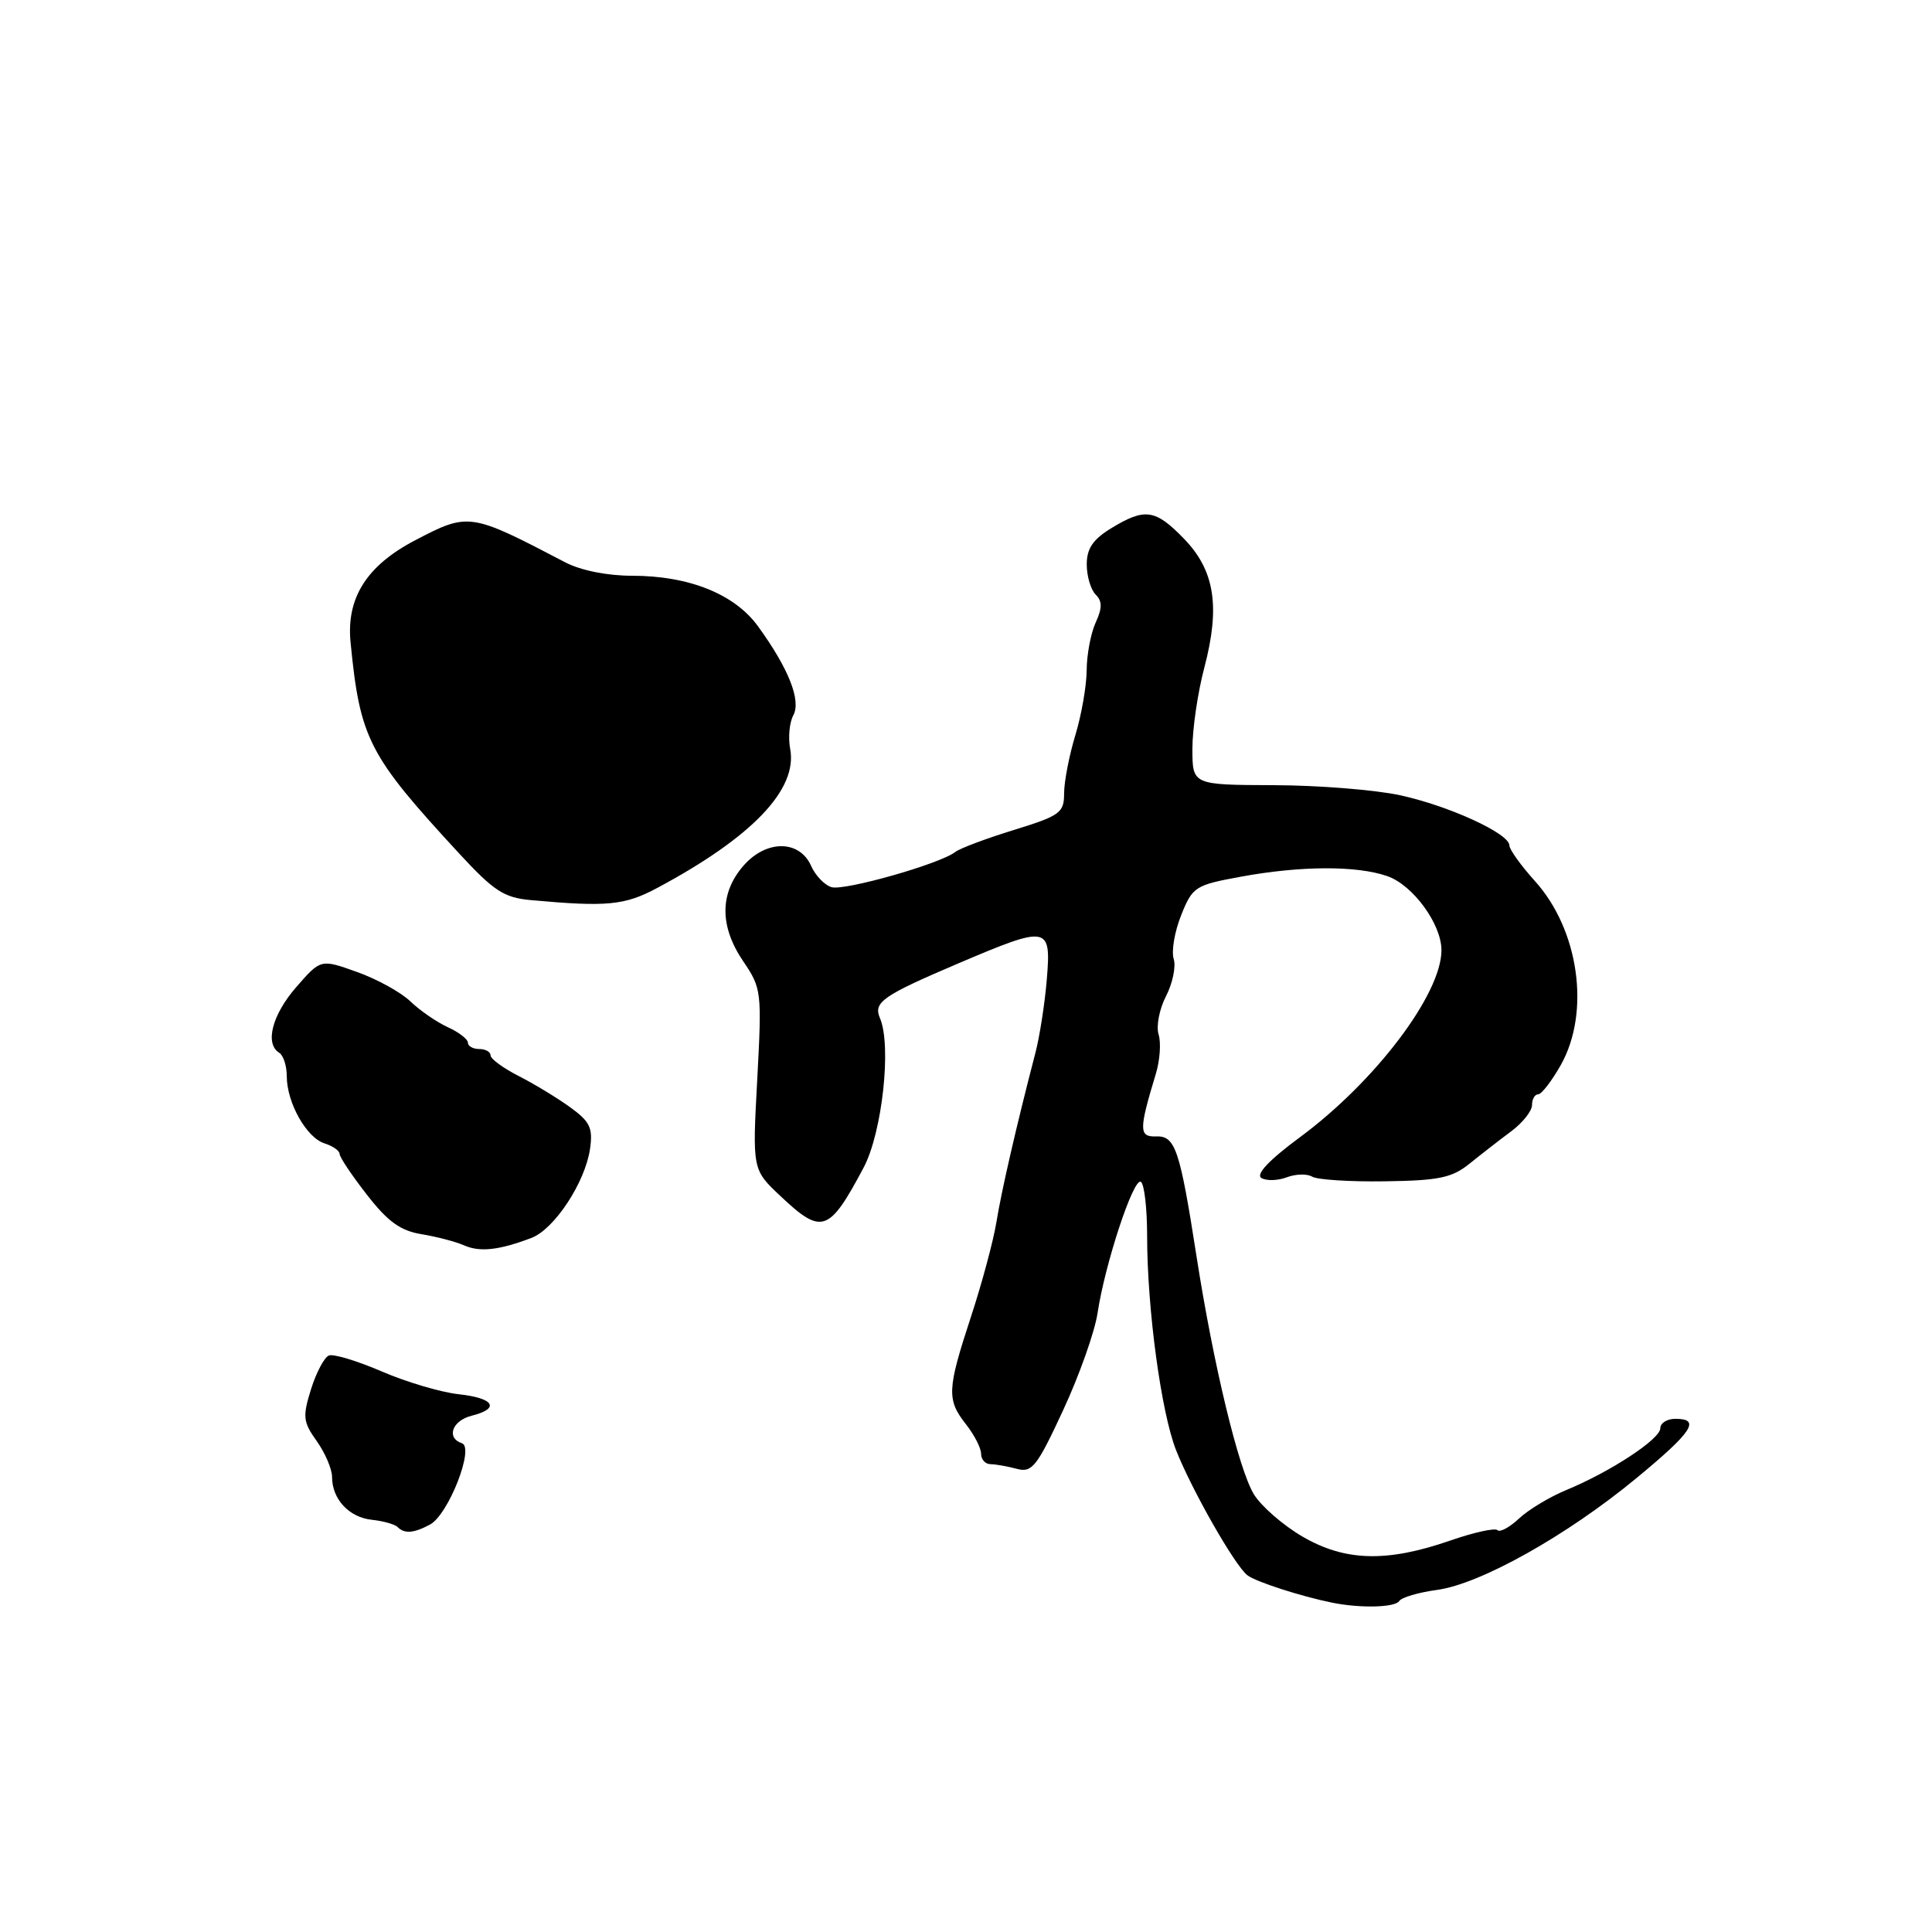 <?xml version="1.0" encoding="UTF-8" standalone="no"?>
<!DOCTYPE svg PUBLIC "-//W3C//DTD SVG 1.1//EN" "http://www.w3.org/Graphics/SVG/1.1/DTD/svg11.dtd" >
<svg xmlns="http://www.w3.org/2000/svg" xmlns:xlink="http://www.w3.org/1999/xlink" version="1.1" viewBox="0 0 256 256">
 <g >
 <path fill="currentColor"
d=" M 185.41 212.14 C 185.71 211.67 187.96 211.00 190.43 210.67 C 196.18 209.88 207.63 203.46 216.80 195.89 C 224.26 189.73 225.41 188.00 222.00 188.00 C 220.90 188.00 220.00 188.56 220.00 189.25 C 220.00 190.69 213.36 195.04 207.51 197.45 C 205.32 198.36 202.51 200.05 201.27 201.22 C 200.02 202.39 198.74 203.08 198.42 202.75 C 198.10 202.43 195.28 203.05 192.17 204.13 C 183.76 207.05 178.20 206.89 172.56 203.59 C 169.98 202.08 167.09 199.56 166.14 197.99 C 164.12 194.67 160.77 180.77 158.55 166.50 C 156.33 152.24 155.73 150.49 153.19 150.58 C 150.90 150.66 150.90 149.72 153.16 142.27 C 153.70 140.49 153.86 138.15 153.52 137.07 C 153.18 135.98 153.62 133.70 154.50 132.00 C 155.38 130.30 155.84 128.07 155.52 127.06 C 155.20 126.04 155.64 123.44 156.51 121.27 C 158.02 117.50 158.35 117.28 164.41 116.17 C 172.33 114.71 179.77 114.68 183.82 116.09 C 187.22 117.27 191.00 122.44 191.00 125.91 C 191.00 131.73 182.22 143.33 172.22 150.71 C 168.16 153.71 166.37 155.61 167.14 156.09 C 167.80 156.49 169.31 156.45 170.50 156.00 C 171.69 155.55 173.20 155.51 173.86 155.91 C 174.52 156.32 178.87 156.60 183.53 156.53 C 190.69 156.43 192.42 156.06 194.75 154.17 C 196.26 152.95 198.74 151.02 200.25 149.90 C 201.76 148.77 203.00 147.21 203.00 146.43 C 203.00 145.64 203.37 145.00 203.82 145.00 C 204.26 145.00 205.61 143.25 206.82 141.11 C 210.76 134.09 209.23 123.23 203.39 116.75 C 201.52 114.68 200.00 112.55 200.00 112.02 C 200.00 110.45 192.00 106.78 185.50 105.37 C 182.20 104.66 174.66 104.05 168.75 104.04 C 158.00 104.00 158.00 104.00 158.00 99.21 C 158.00 96.58 158.71 91.74 159.58 88.46 C 161.71 80.37 160.96 75.59 156.88 71.38 C 153.09 67.47 151.71 67.27 147.25 69.99 C 144.82 71.47 144.00 72.68 144.00 74.79 C 144.00 76.33 144.53 78.13 145.17 78.77 C 146.07 79.67 146.07 80.55 145.17 82.52 C 144.53 83.94 144.00 86.76 143.99 88.80 C 143.98 90.83 143.31 94.71 142.49 97.41 C 141.67 100.11 141.00 103.58 141.00 105.12 C 141.00 107.70 140.48 108.08 134.33 109.98 C 130.66 111.11 127.17 112.42 126.58 112.89 C 124.56 114.47 111.84 118.08 110.16 117.55 C 109.24 117.26 108.04 116.00 107.49 114.76 C 105.96 111.28 101.57 111.24 98.54 114.68 C 95.34 118.33 95.32 122.72 98.49 127.39 C 100.91 130.95 100.96 131.41 100.34 143.02 C 99.69 154.98 99.69 154.98 103.42 158.49 C 108.90 163.66 109.85 163.34 114.43 154.72 C 116.90 150.09 118.16 138.53 116.60 134.91 C 115.69 132.80 116.93 131.94 127.04 127.63 C 138.92 122.58 139.29 122.65 138.71 129.75 C 138.45 132.91 137.77 137.30 137.20 139.50 C 134.71 149.06 132.69 157.82 132.02 162.00 C 131.61 164.47 130.10 170.10 128.65 174.50 C 125.49 184.14 125.43 185.46 128.00 188.73 C 129.10 190.13 130.00 191.88 130.00 192.63 C 130.00 193.39 130.56 194.01 131.25 194.01 C 131.94 194.02 133.51 194.30 134.74 194.63 C 136.75 195.17 137.40 194.35 140.87 186.86 C 143.01 182.26 145.06 176.47 145.43 174.00 C 146.41 167.49 150.19 156.00 151.17 156.60 C 151.63 156.89 152.00 160.13 152.00 163.81 C 152.01 173.46 153.86 187.15 155.84 192.17 C 157.94 197.48 163.66 207.51 165.30 208.74 C 166.45 209.61 172.34 211.51 176.50 212.36 C 180.22 213.12 184.88 213.01 185.41 212.14 Z  M 56.98 202.01 C 59.41 200.71 62.90 191.80 61.21 191.24 C 59.09 190.53 59.91 188.24 62.50 187.59 C 66.32 186.63 65.48 185.25 60.75 184.74 C 58.41 184.48 53.84 183.13 50.60 181.73 C 47.35 180.33 44.19 179.37 43.58 179.61 C 42.98 179.84 41.91 181.85 41.21 184.08 C 40.08 187.72 40.15 188.41 41.98 190.97 C 43.09 192.53 44.00 194.67 44.00 195.71 C 44.00 198.64 46.25 201.06 49.27 201.38 C 50.77 201.54 52.30 201.97 52.67 202.33 C 53.59 203.26 54.82 203.17 56.98 202.01 Z  M 70.42 164.03 C 73.46 162.87 77.53 156.69 78.18 152.24 C 78.58 149.47 78.19 148.63 75.58 146.74 C 73.89 145.51 70.81 143.64 68.75 142.59 C 66.69 141.54 65.00 140.31 65.00 139.84 C 65.00 139.38 64.33 139.00 63.50 139.00 C 62.67 139.00 62.00 138.62 62.00 138.16 C 62.00 137.70 60.80 136.77 59.34 136.11 C 57.87 135.44 55.64 133.90 54.39 132.70 C 53.14 131.49 49.95 129.73 47.30 128.79 C 42.50 127.07 42.50 127.07 39.26 130.79 C 36.06 134.46 35.06 138.30 37.00 139.50 C 37.55 139.84 38.00 141.24 38.00 142.61 C 38.00 146.10 40.60 150.74 42.99 151.50 C 44.10 151.85 45.00 152.48 45.00 152.90 C 45.00 153.33 46.63 155.76 48.62 158.31 C 51.39 161.88 53.07 163.09 55.87 163.54 C 57.86 163.87 60.40 164.53 61.50 165.02 C 63.58 165.94 66.14 165.66 70.42 164.03 Z  M 87.10 117.65 C 99.67 110.93 105.73 104.59 104.70 99.22 C 104.42 97.73 104.60 95.74 105.12 94.78 C 106.17 92.81 104.51 88.60 100.45 83.00 C 97.35 78.72 91.30 76.29 83.76 76.29 C 80.45 76.29 76.94 75.58 74.89 74.51 C 62.28 67.91 62.09 67.89 55.01 71.59 C 48.58 74.95 45.88 79.23 46.45 85.10 C 47.71 97.93 48.81 100.06 60.85 113.10 C 65.45 118.08 66.79 118.95 70.35 119.27 C 80.44 120.19 82.77 119.97 87.10 117.65 Z "/>
</g>
</svg>